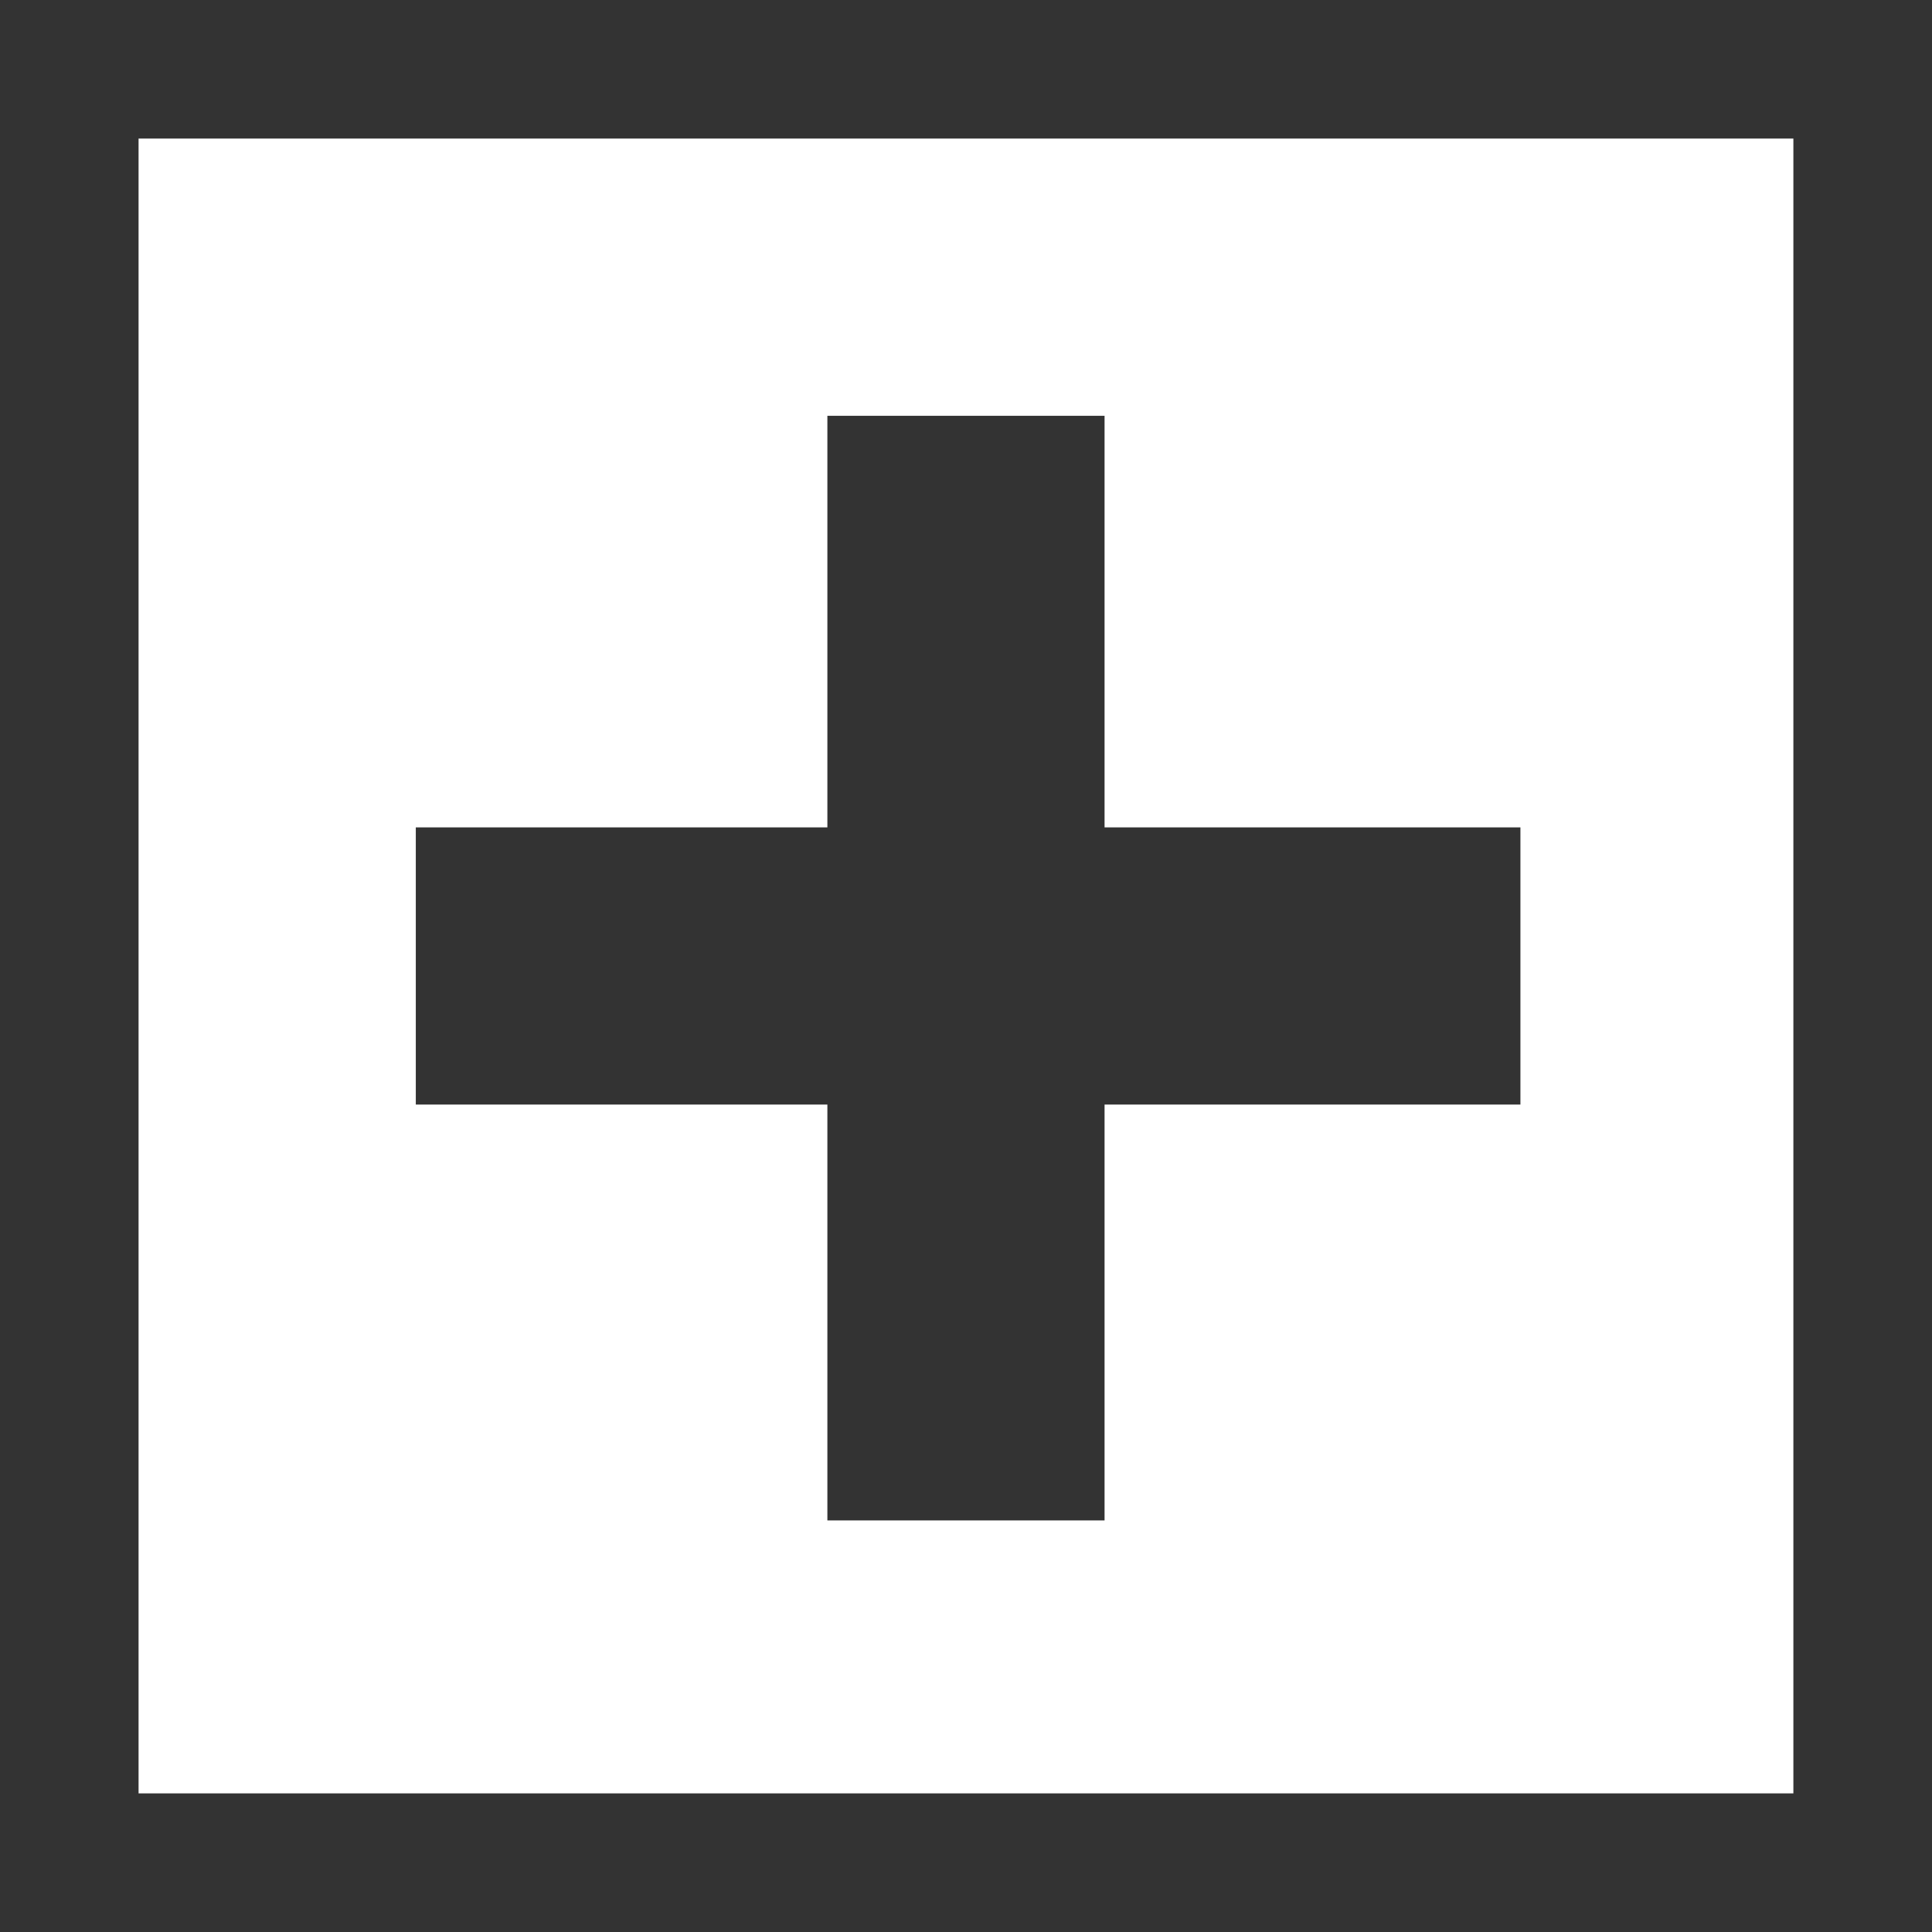 <!-- Generated by IcoMoon.io -->
<svg version="1.1" xmlns="http://www.w3.org/2000/svg" width="32" height="32" viewBox="0 0 32 32">
<title>expand</title>
<path fill="#333" d="M0 0v32h32v-32h-32zM29.704 29.704h-27.409v-27.409h27.409v27.409z"></path>
<path fill="#333" d="M6.887 13.704h18.296v4.591h-18.296z"></path>
<path fill="#333" d="M13.704 6.887h4.591v18.296h-4.591z"></path>
</svg>
